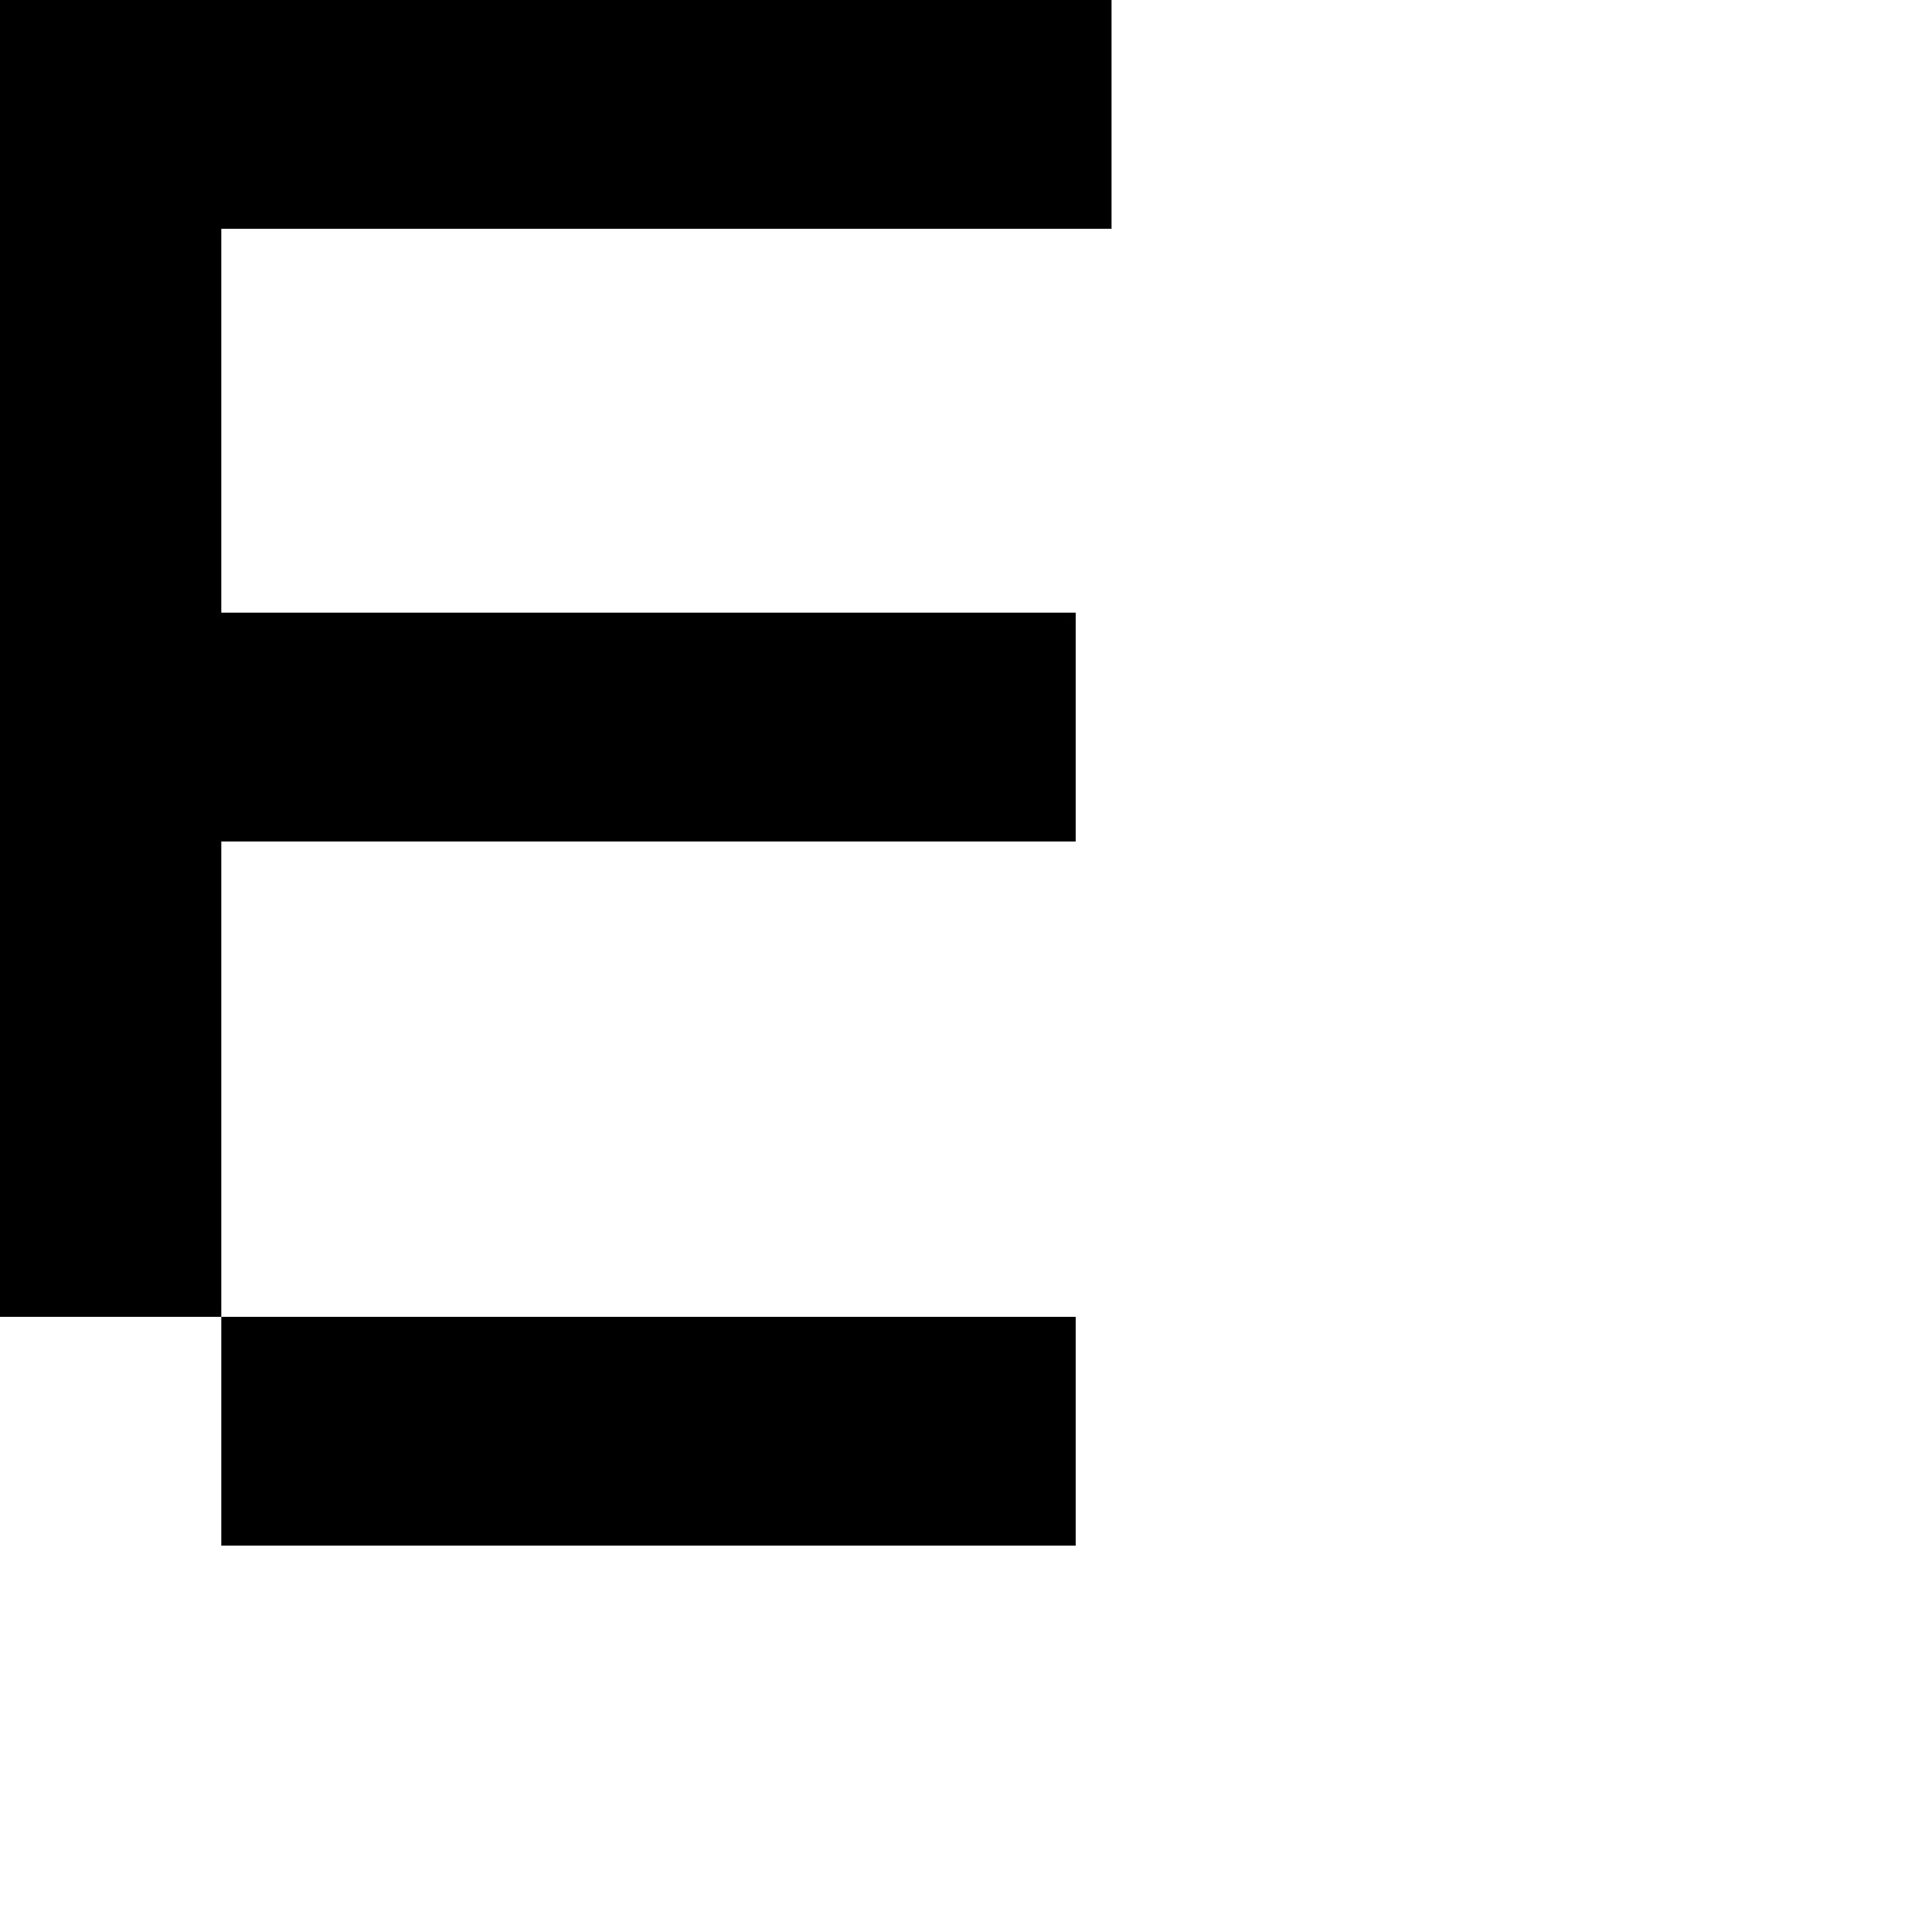 <?xml version="1.0" encoding="UTF-8" standalone="no"?>
<!-- Created with Inkscape (http://www.inkscape.org/) -->

<svg
   width="1000pt"
   height="1000pt"
   viewBox="0 0 352.778 352.778"
   version="1.1"
   id="svg1"
   sodipodi:docname="E.svg"
   inkscape:version="1.4 (e7c3feb100, 2024-10-09)"
   xmlns:inkscape="http://www.inkscape.org/namespaces/inkscape"
   xmlns:sodipodi="http://sodipodi.sourceforge.net/DTD/sodipodi-0.dtd"
   xmlns="http://www.w3.org/2000/svg"
   xmlns:svg="http://www.w3.org/2000/svg">
  <sodipodi:namedview
     id="namedview1"
     pagecolor="#ffffff"
     bordercolor="#eeeeee"
     borderopacity="1"
     inkscape:showpageshadow="0"
     inkscape:pageopacity="0"
     inkscape:pagecheckerboard="0"
     inkscape:deskcolor="#505050"
     inkscape:document-units="mm"
     showguides="true"
     inkscape:zoom="0.57575436"
     inkscape:cx="561.00314"
     inkscape:cy="597.47702"
     inkscape:window-width="2080"
     inkscape:window-height="2053"
     inkscape:window-x="30"
     inkscape:window-y="75"
     inkscape:window-maximized="1"
     inkscape:current-layer="svg1">
    <sodipodi:guide
       position="185.376,282.668"
       orientation="0,-1"
       id="guide2"
       inkscape:locked="false" />
    <sodipodi:guide
       position="-31.95,29.76"
       orientation="0,-1"
       id="guide3"
       inkscape:locked="false" />
    <sodipodi:guide
       position="352.778,70.556"
       orientation="0,-1"
       id="guide4"
       inkscape:locked="false" />
    <sodipodi:guide
       position="166.734,352.778"
       orientation="0,-1"
       id="guide5"
       inkscape:locked="false" />
    <sodipodi:guide
       position="128.887,154.638"
       orientation="0,-1"
       id="guide6"
       inkscape:locked="false" />
    <sodipodi:guide
       position="129.657,112.795"
       orientation="0,-1"
       id="guide7"
       inkscape:locked="false" />
  </sodipodi:namedview>
  <defs
     id="defs1" />
  <g
     inkscape:groupmode="layer"
     id="layer4"
     inkscape:label="Layer 3" />
  <path
     id="rect11-2-8-0-4-2-8-3-2-8-4-1-7-0-2-50-1"
     style="fill:#000000;stroke-width:4.394"
     d="M 0,0 V 240.449 H 40.408 V 153.65 H 196.419 v -41.781 H 40.408 V 41.781 H 202.964 V 0 H 40.408 28.684 Z m 40.408,240.449 v 41.773 H 196.419 V 240.449 Z" />
</svg>
